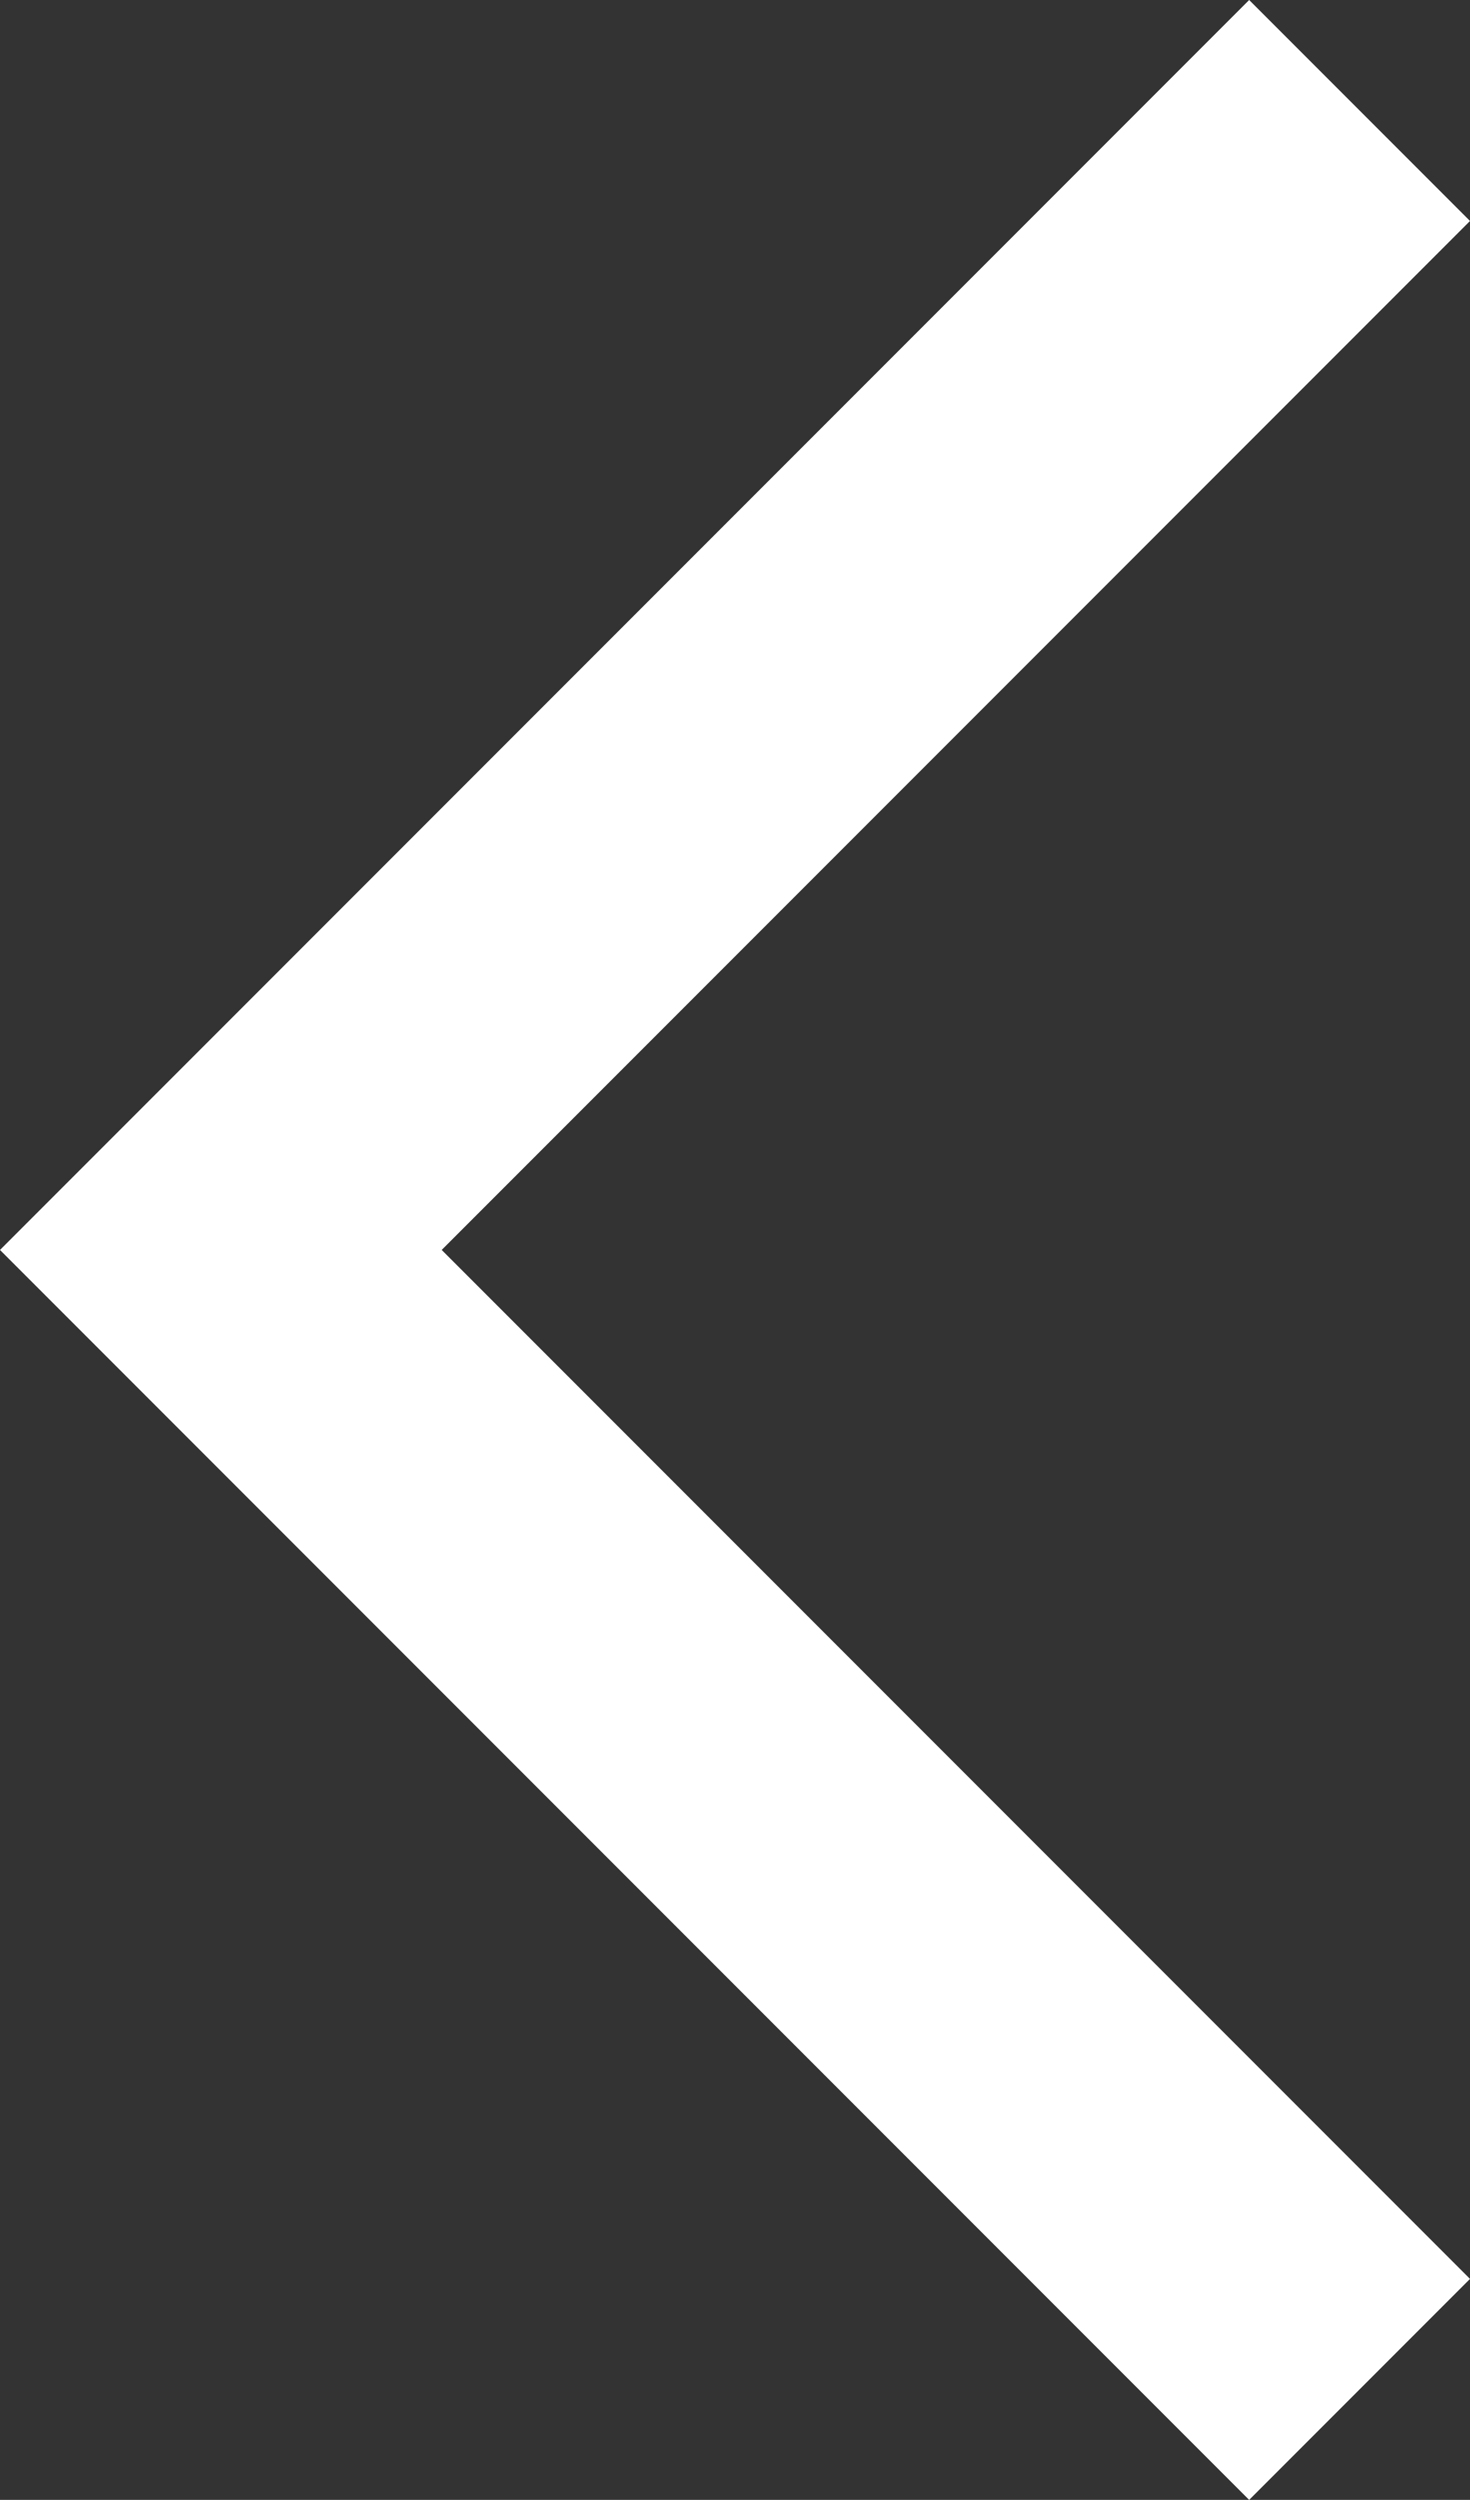 <?xml version="1.0" encoding="utf-8"?>
<!-- Generator: Adobe Illustrator 25.2.0, SVG Export Plug-In . SVG Version: 6.00 Build 0)  -->
<svg version="1.1" id="Layer_1" xmlns="http://www.w3.org/2000/svg" xmlns:xlink="http://www.w3.org/1999/xlink" x="0px" y="0px"
	 viewBox="0 0 14.71 25" style="enable-background:new 0 0 14.71 25;" xml:space="preserve">
<rect x="0" y="0" width="14.71" height="25" fill="#333333" stroke="none"/>
<style type="text/css">
	.st0{fill:#FFFFFF;}
</style>
<path id="Path_95" class="st0" d="M14.71,22.79L12.5,25L0,12.5L12.5,0l2.21,2.21L4.42,12.5L14.71,22.79z"/>
</svg>
